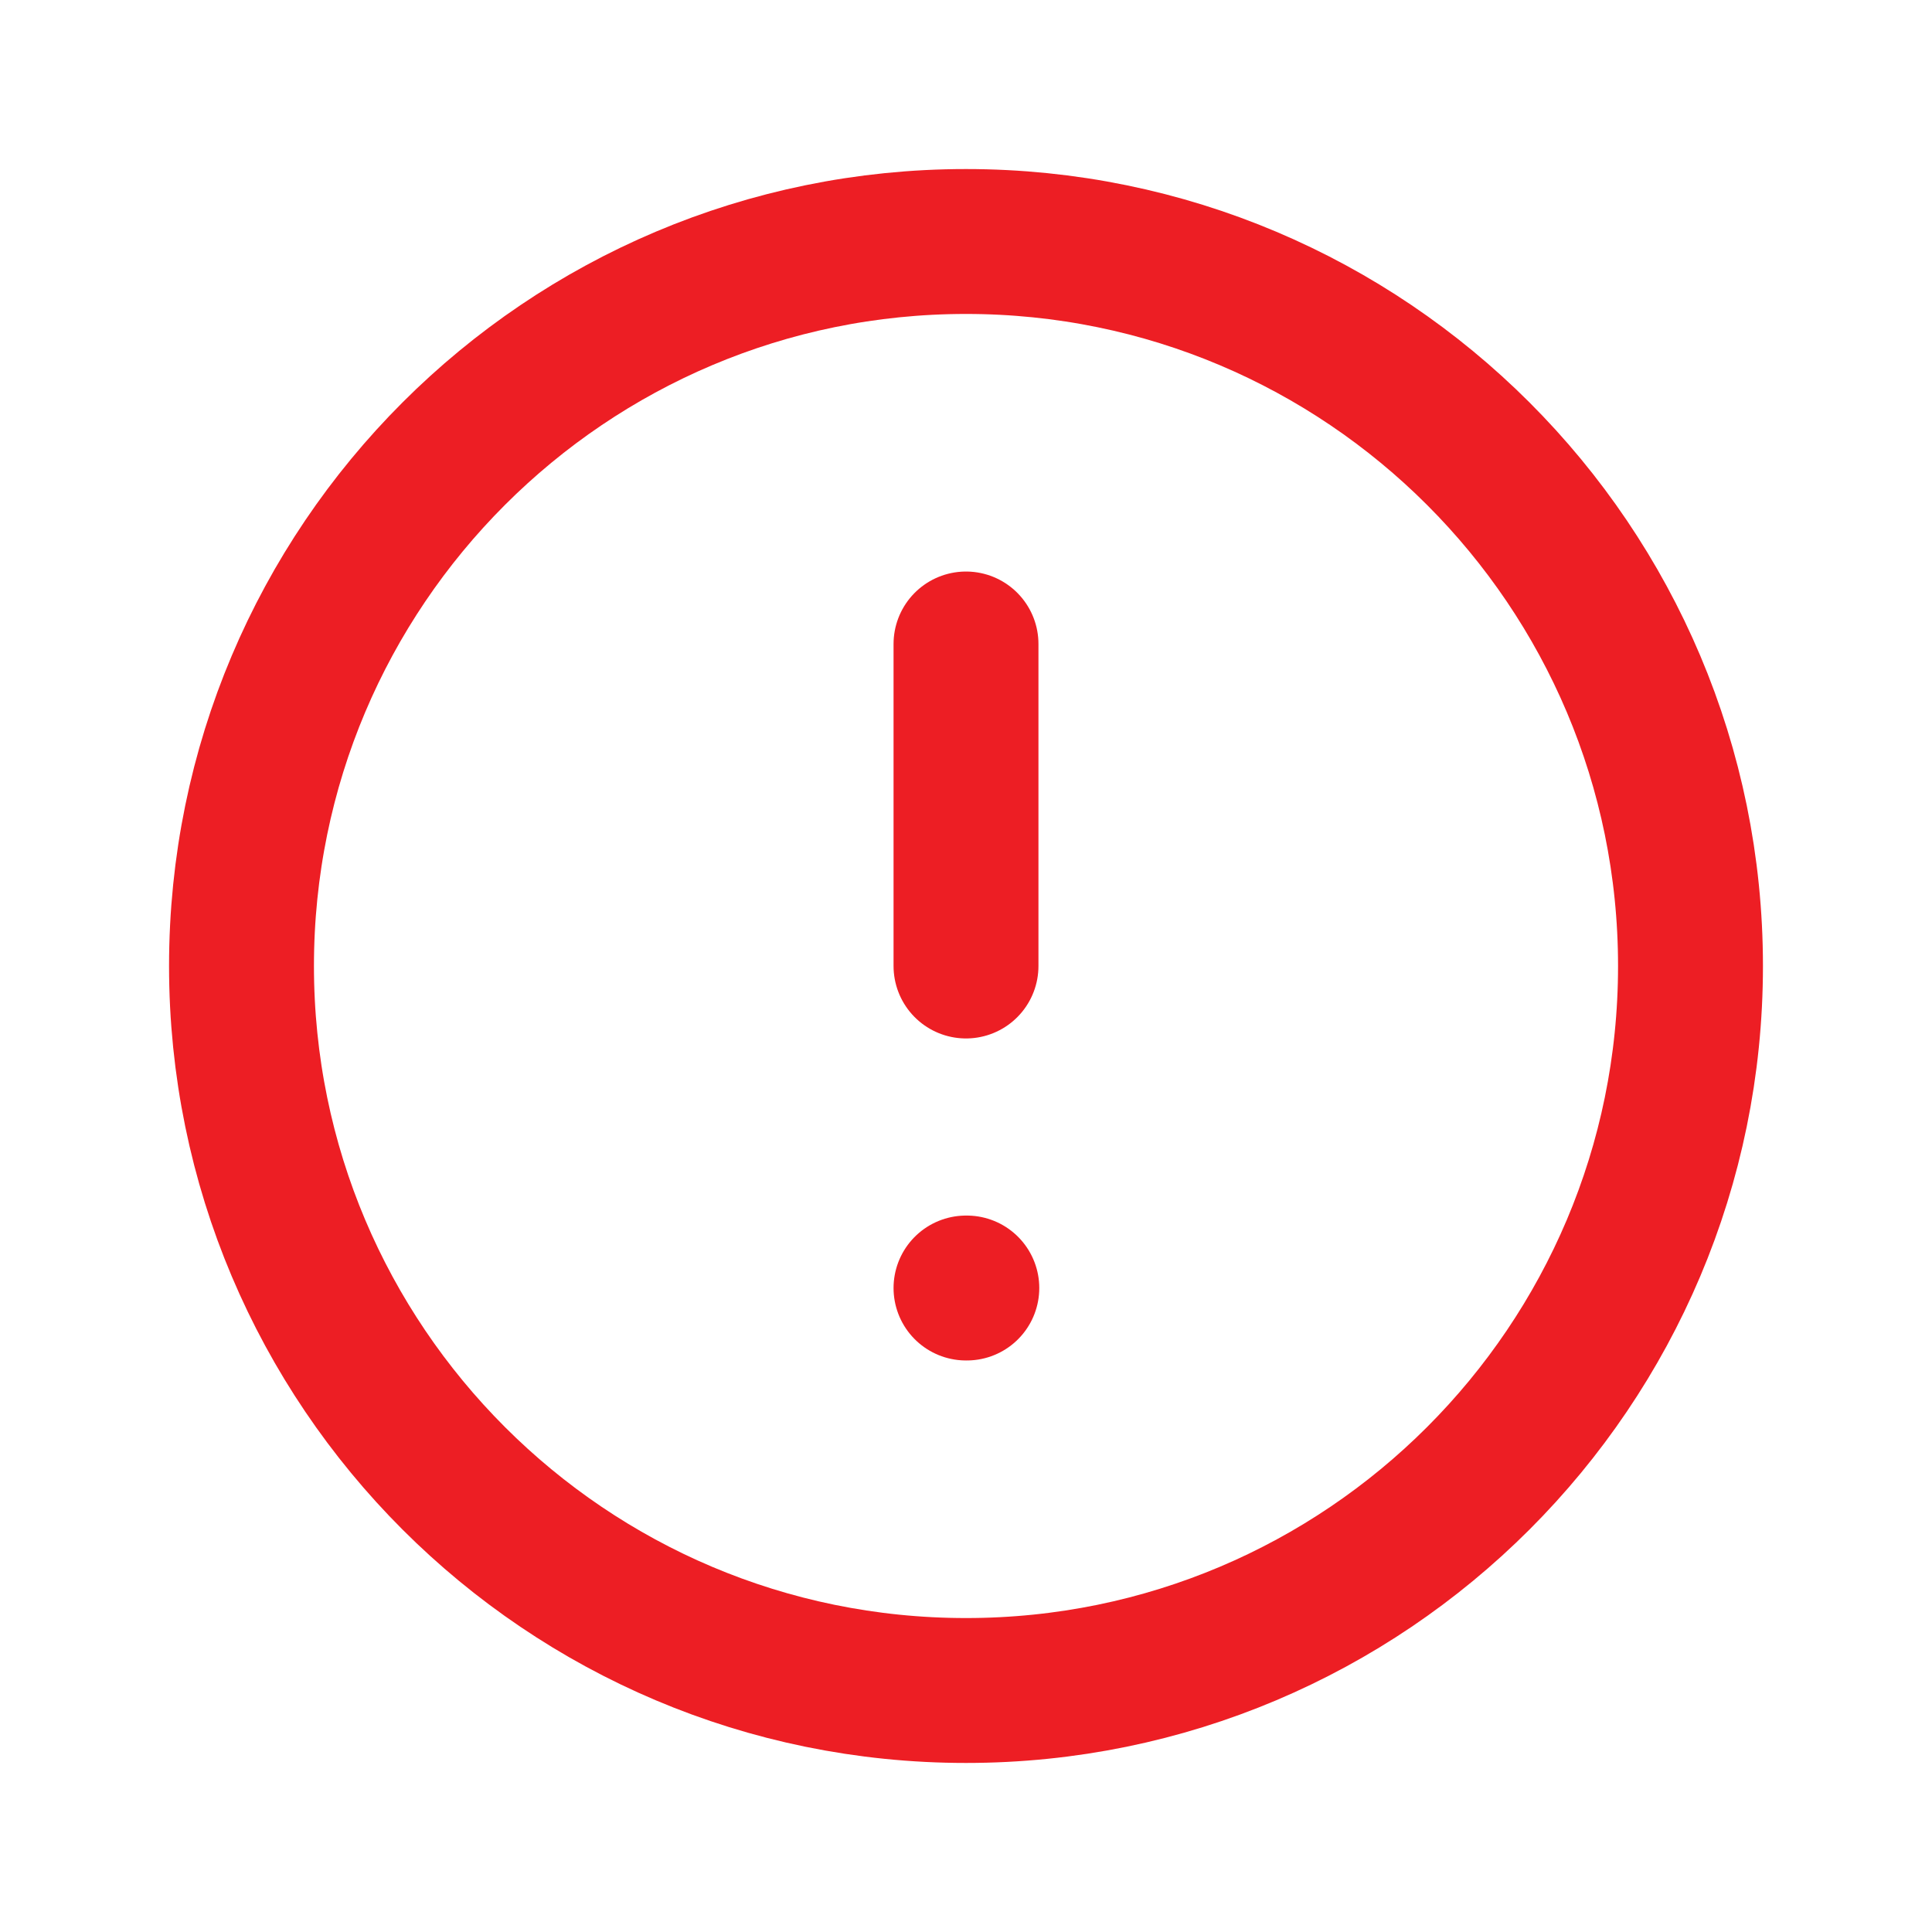 <svg width="40" height="40" viewBox="0 0 40 40" fill="none" xmlns="http://www.w3.org/2000/svg">
<g clip-path="url(#clip0_5_16344)">
<path d="M20 35C28.284 35 35 28.284 35 20C35 11.716 28.284 5 20 5C11.716 5 5 11.716 5 20C5 28.284 11.716 35 20 35Z" stroke="#ED1E24" stroke-width="3" stroke-linecap="round" stroke-linejoin="round"/>
<path d="M20 13.333V20" stroke="#ED1E24" stroke-width="3" stroke-linecap="round" stroke-linejoin="round"/>
<path d="M20 26.667H20.017" stroke="#ED1E24" stroke-width="3" stroke-linecap="round" stroke-linejoin="round"/>
</g>
<defs>
<clipPath id="clip0_5_16344">
<rect width="40" height="40" fill="white"/>
</clipPath>
</defs>
</svg>

